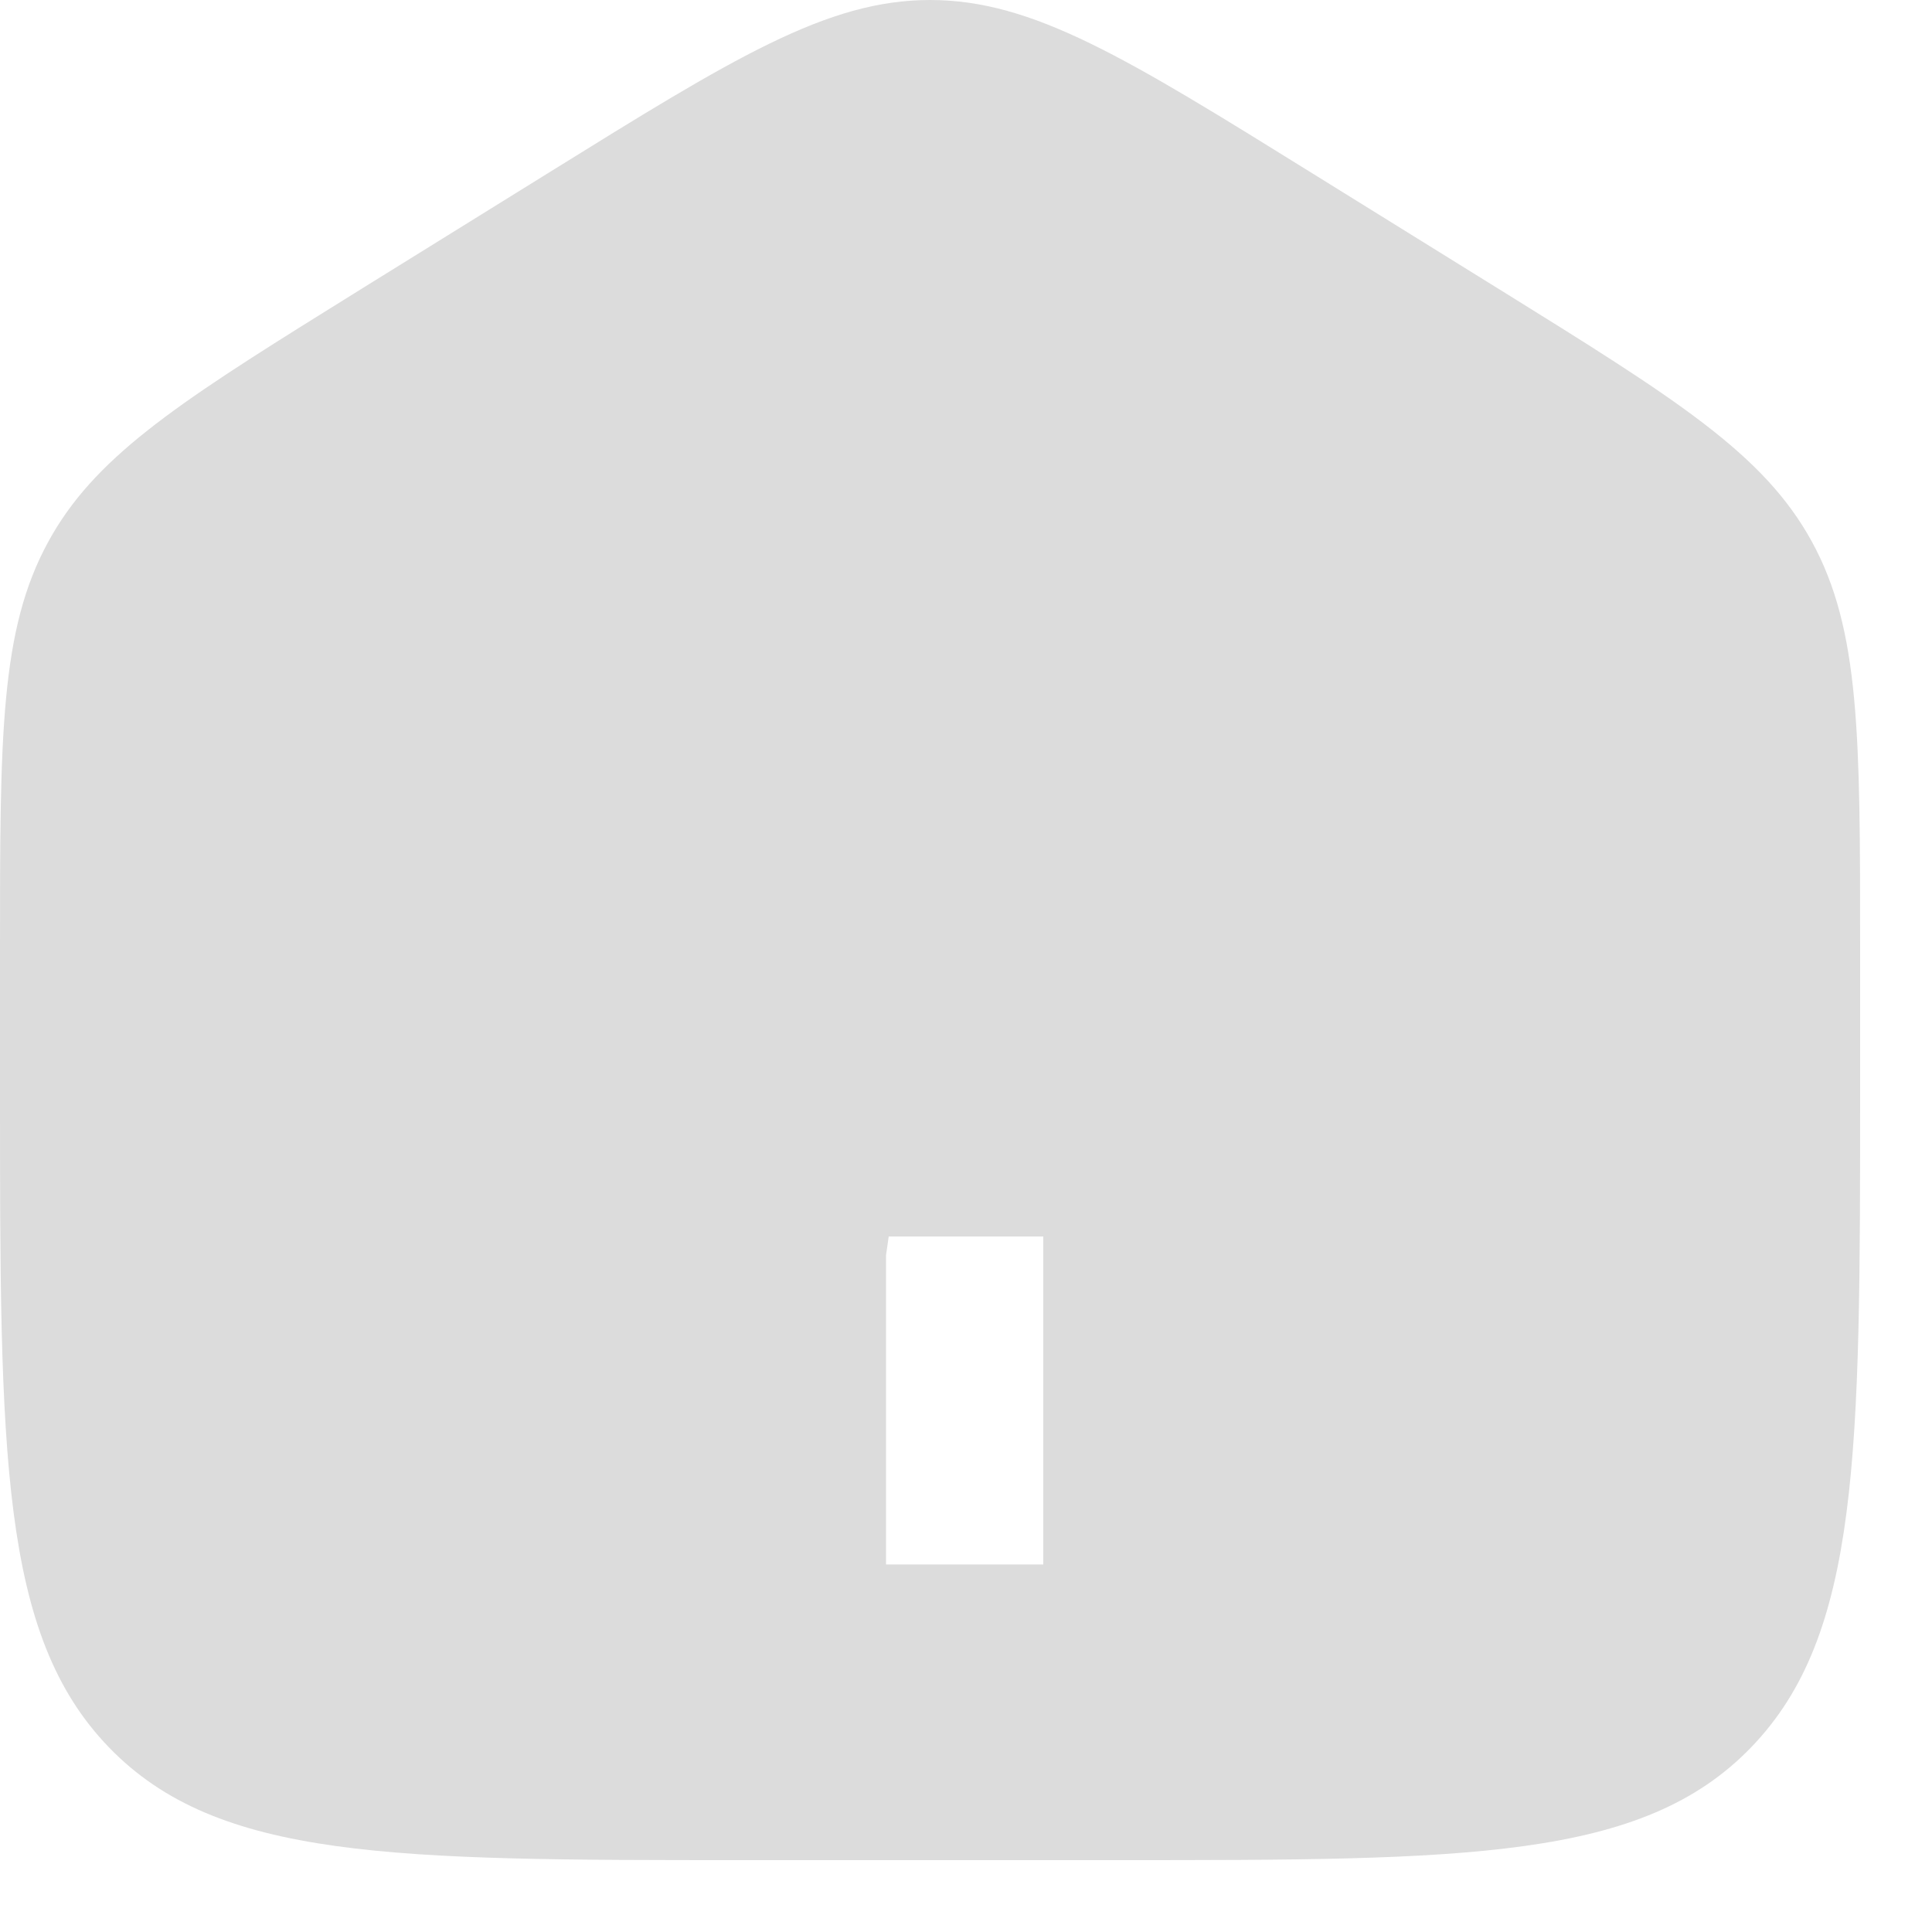 <svg width="25" height="25" viewBox="0 0 25 25" fill="none" xmlns="http://www.w3.org/2000/svg">
<path fill-rule="evenodd" clip-rule="evenodd" d="M0 12.28C0 9.526 0 8.149 0.626 7.008C1.209 5.939 2.246 5.251 4.247 4.006C4.38 3.923 4.518 3.838 4.66 3.749L4.674 3.74L7.081 2.247C9.494 0.749 10.701 0 12.035 0C13.368 0 14.574 0.748 16.987 2.246L19.395 3.74L19.41 3.749C21.683 5.161 22.822 5.868 23.445 7.008C24.07 8.149 24.07 9.526 24.07 12.279V14.111C24.07 18.805 24.07 21.152 22.659 22.611C21.25 24.07 18.98 24.07 14.442 24.07H9.628C5.09 24.07 2.82 24.07 1.41 22.611C-1.19209e-07 21.152 0 18.806 0 14.111V12.28ZM13.5 20.244V16H11.5L11.465 16.244V20.244H13.5Z" fill="#DCDCDC"/>
</svg>
